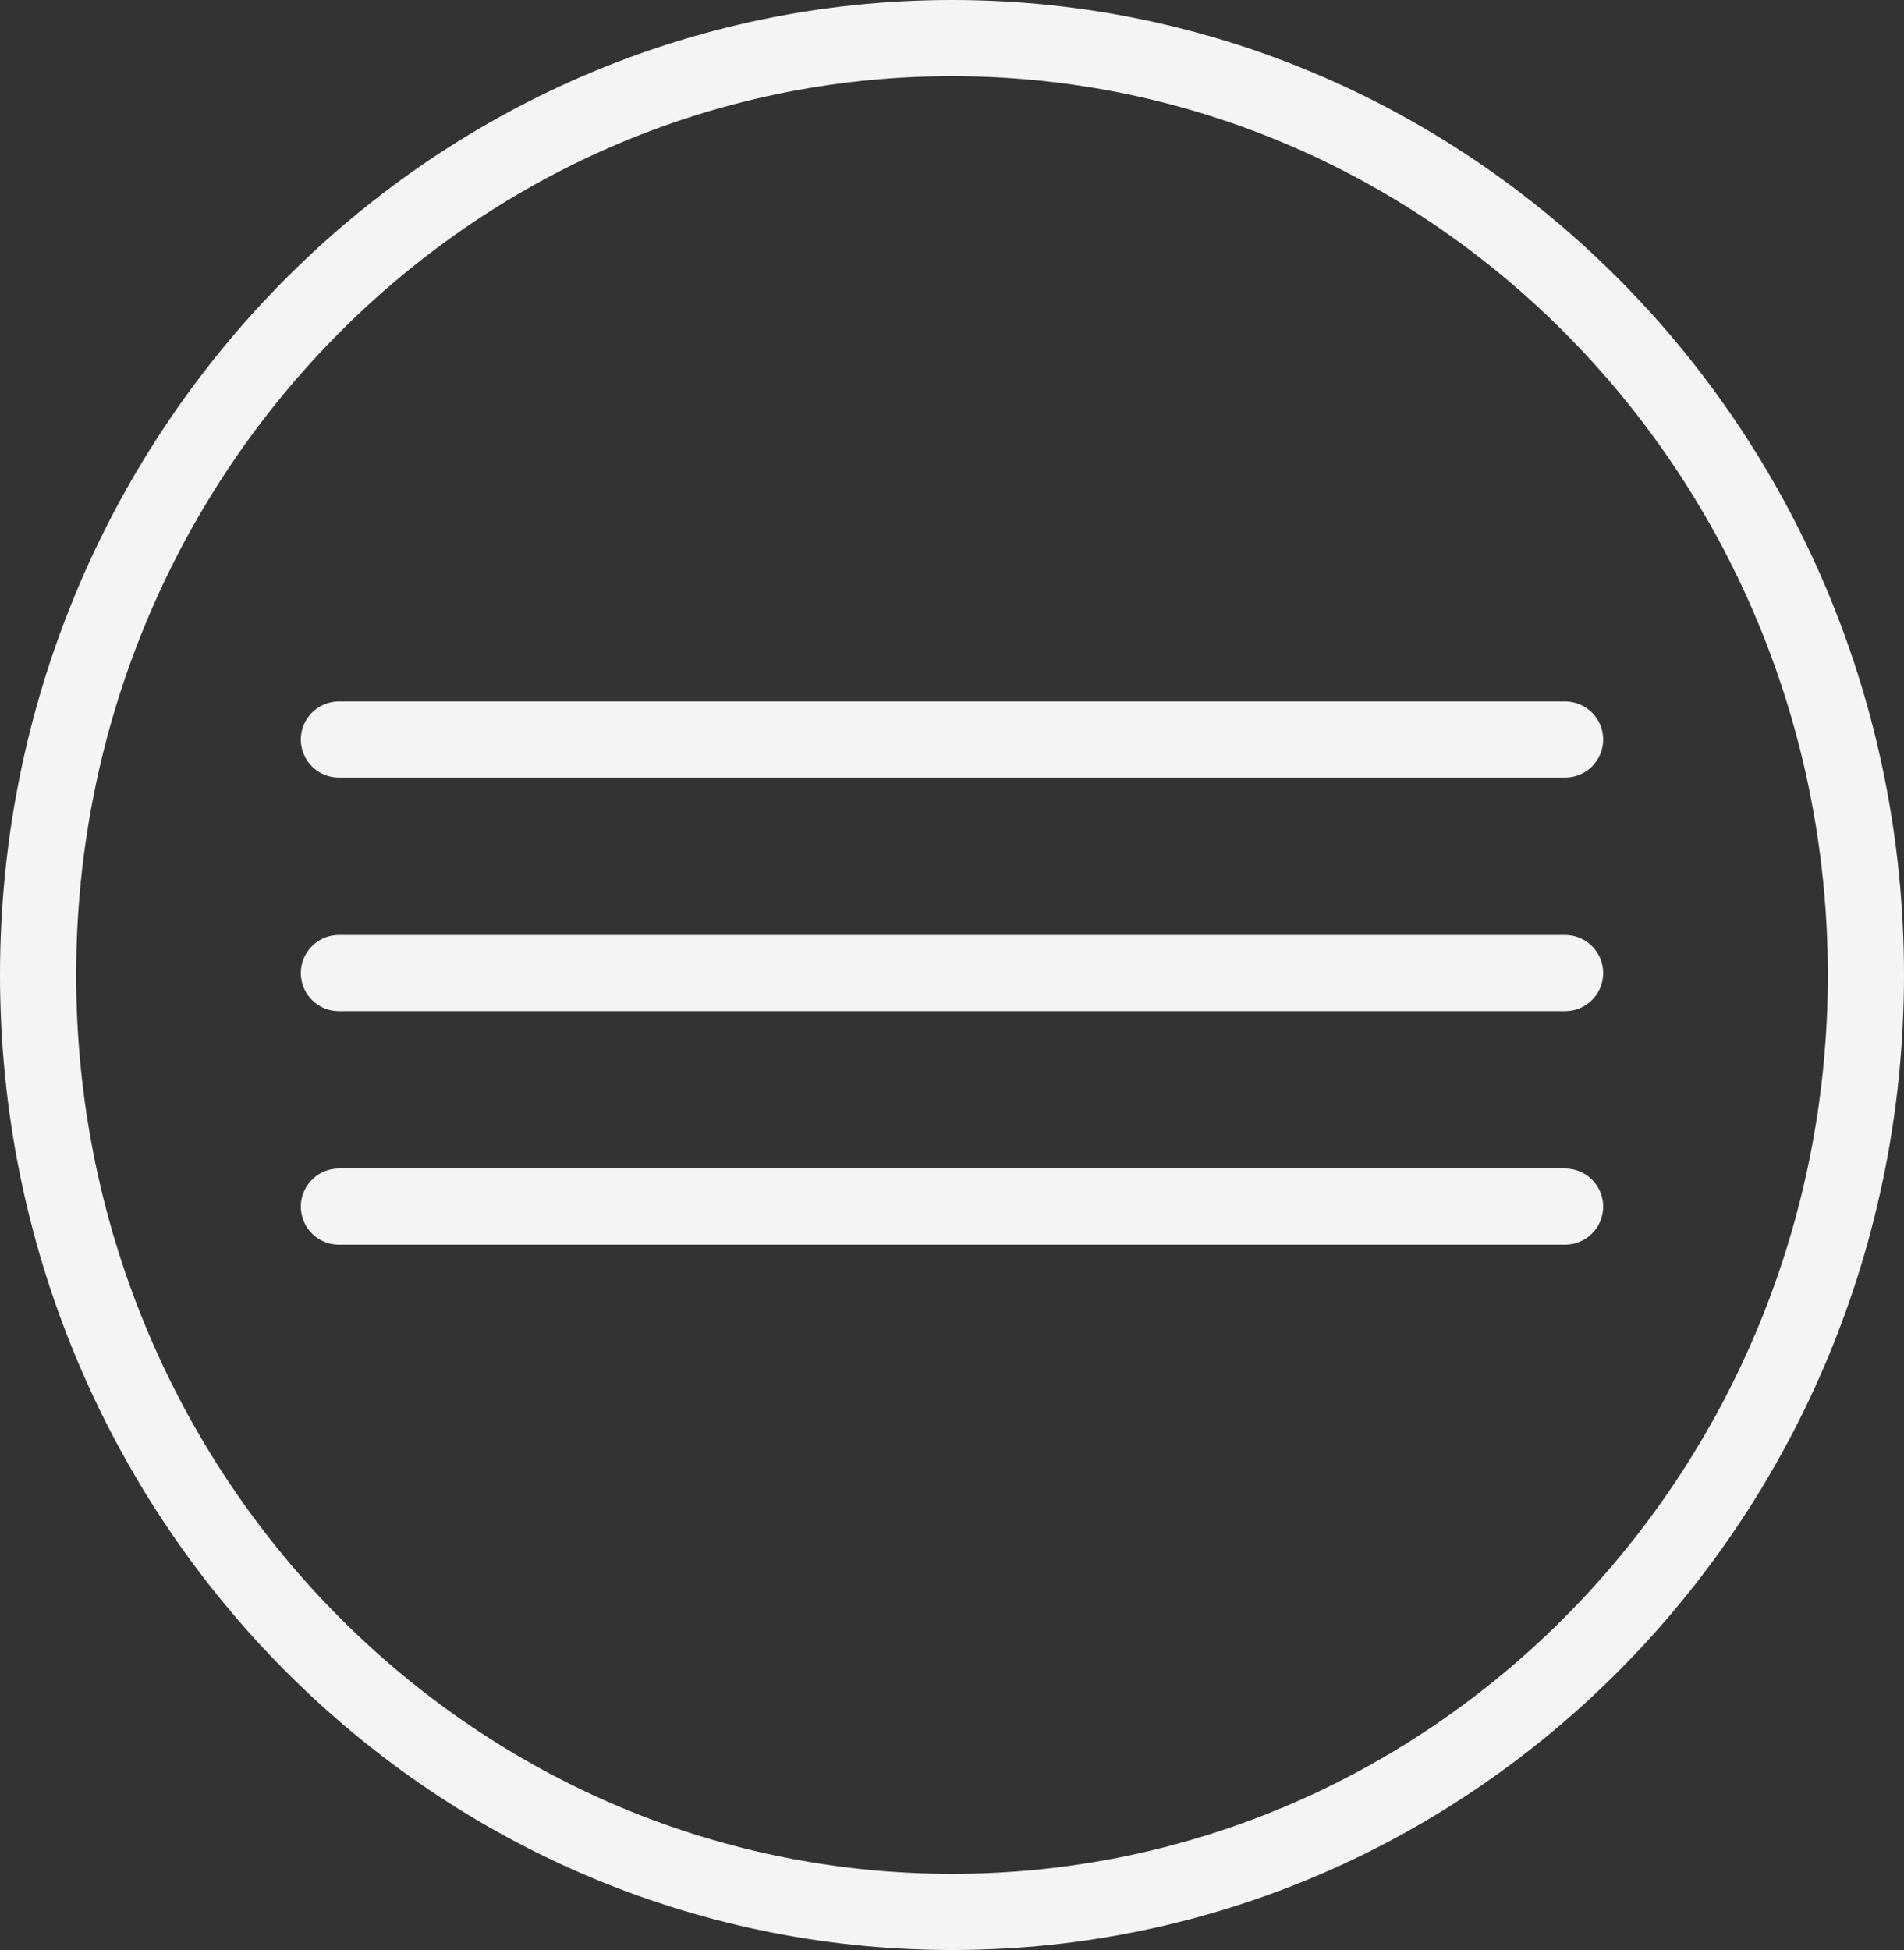 <svg width="500" height="512" viewBox="0 0 500 512" fill="none" xmlns="http://www.w3.org/2000/svg">
<rect x="0" y="0" width="500" height="512" fill="#333333" stroke="none"/>
<path d="M89 194.172H411" stroke="#F4F4F4" stroke-width="20" stroke-linecap="round"/>
<path d="M89 316.806H411" stroke="#F4F4F4" stroke-width="20" stroke-linecap="round"/>
<path d="M89 255.489L411 255.489" stroke="#F4F4F4" stroke-width="20" stroke-linecap="round"/>
<path d="M490 256C490 392.087 382.326 502 250 502C117.674 502 10 392.087 10 256C10 119.913 117.674 10 250 10C382.326 10 490 119.913 490 256Z" stroke="#F4F4F4" stroke-width="20"/>
</svg>
